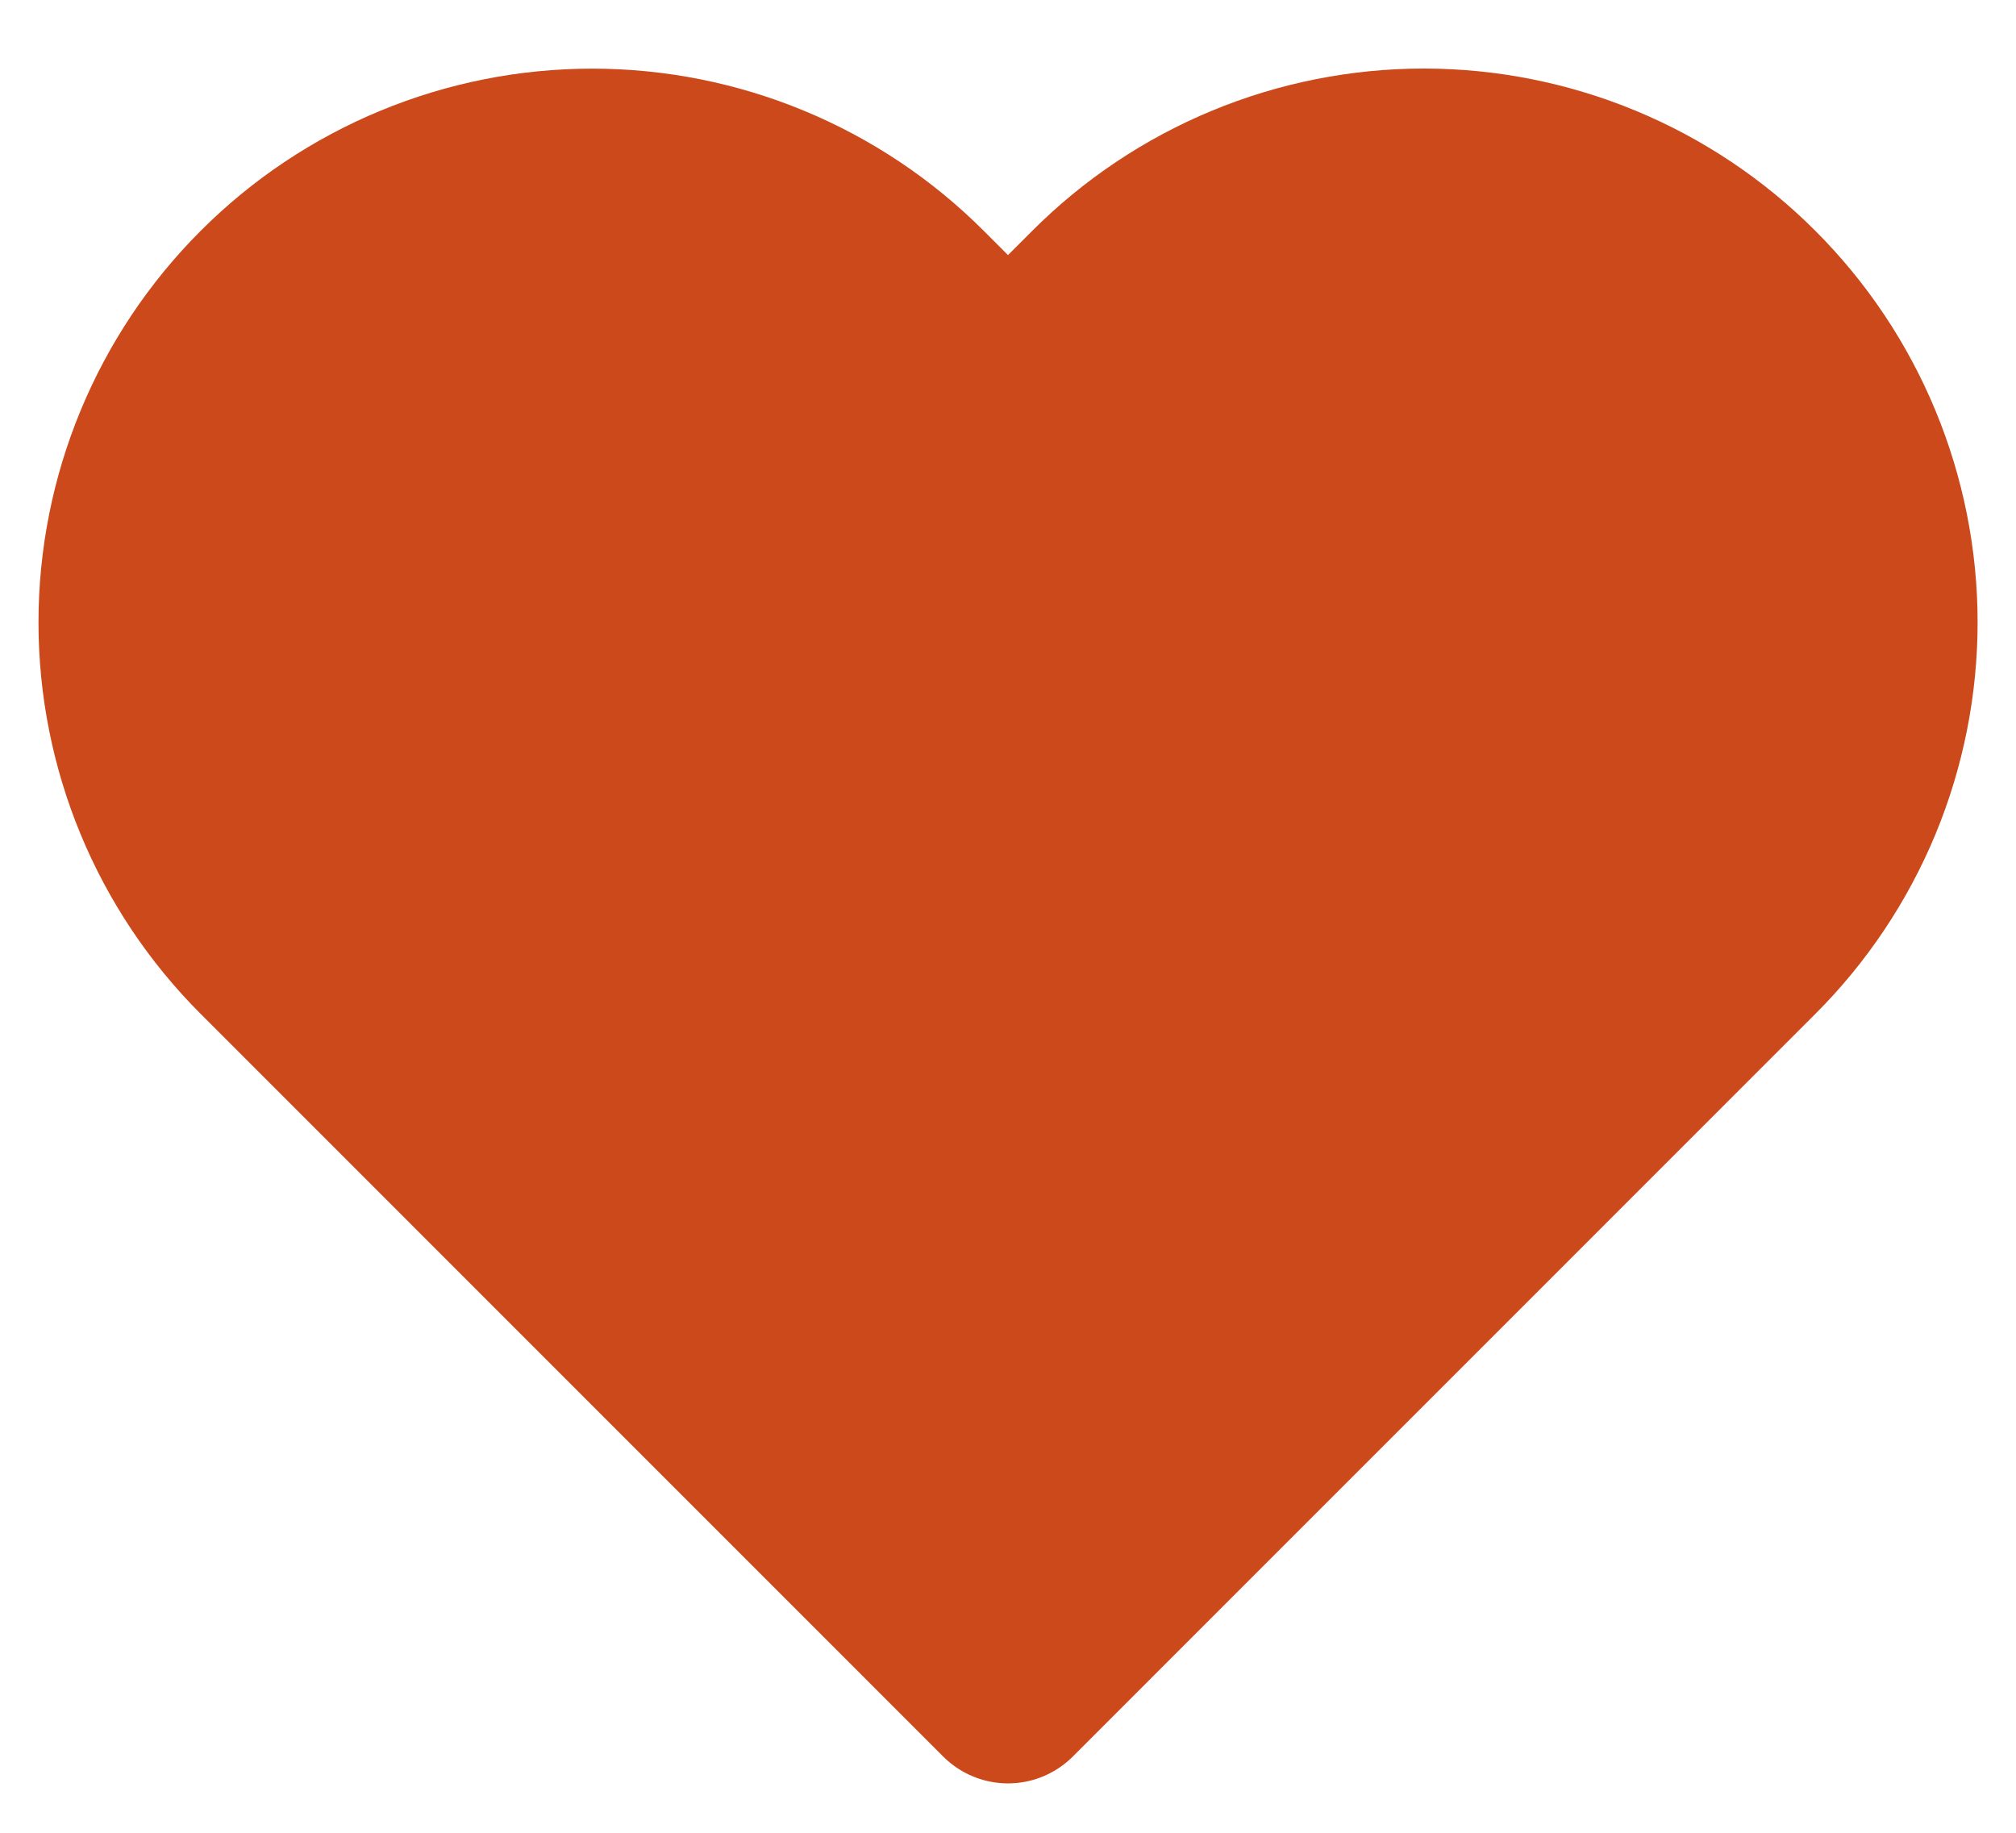 <svg width="22" height="20" viewBox="0 0 22 20" fill="none" xmlns="http://www.w3.org/2000/svg">
<path d="M19.103 3.226C18.635 2.757 18.079 2.386 17.467 2.132C16.856 1.879 16.2 1.748 15.537 1.748C14.875 1.748 14.219 1.879 13.608 2.132C12.996 2.386 12.44 2.757 11.972 3.226L11 4.197L10.028 3.226C9.083 2.28 7.8 1.749 6.463 1.749C5.125 1.749 3.842 2.28 2.897 3.226C1.951 4.172 1.42 5.454 1.42 6.792C1.42 8.129 1.951 9.412 2.897 10.357L11 18.461L19.103 10.357C19.572 9.889 19.943 9.333 20.197 8.722C20.45 8.11 20.581 7.454 20.581 6.792C20.581 6.129 20.45 5.474 20.197 4.862C19.943 4.25 19.572 3.694 19.103 3.226Z" fill="#CB491A" stroke="#CB491A" stroke-width="2" stroke-linecap="round" stroke-linejoin="round"/>
</svg>
